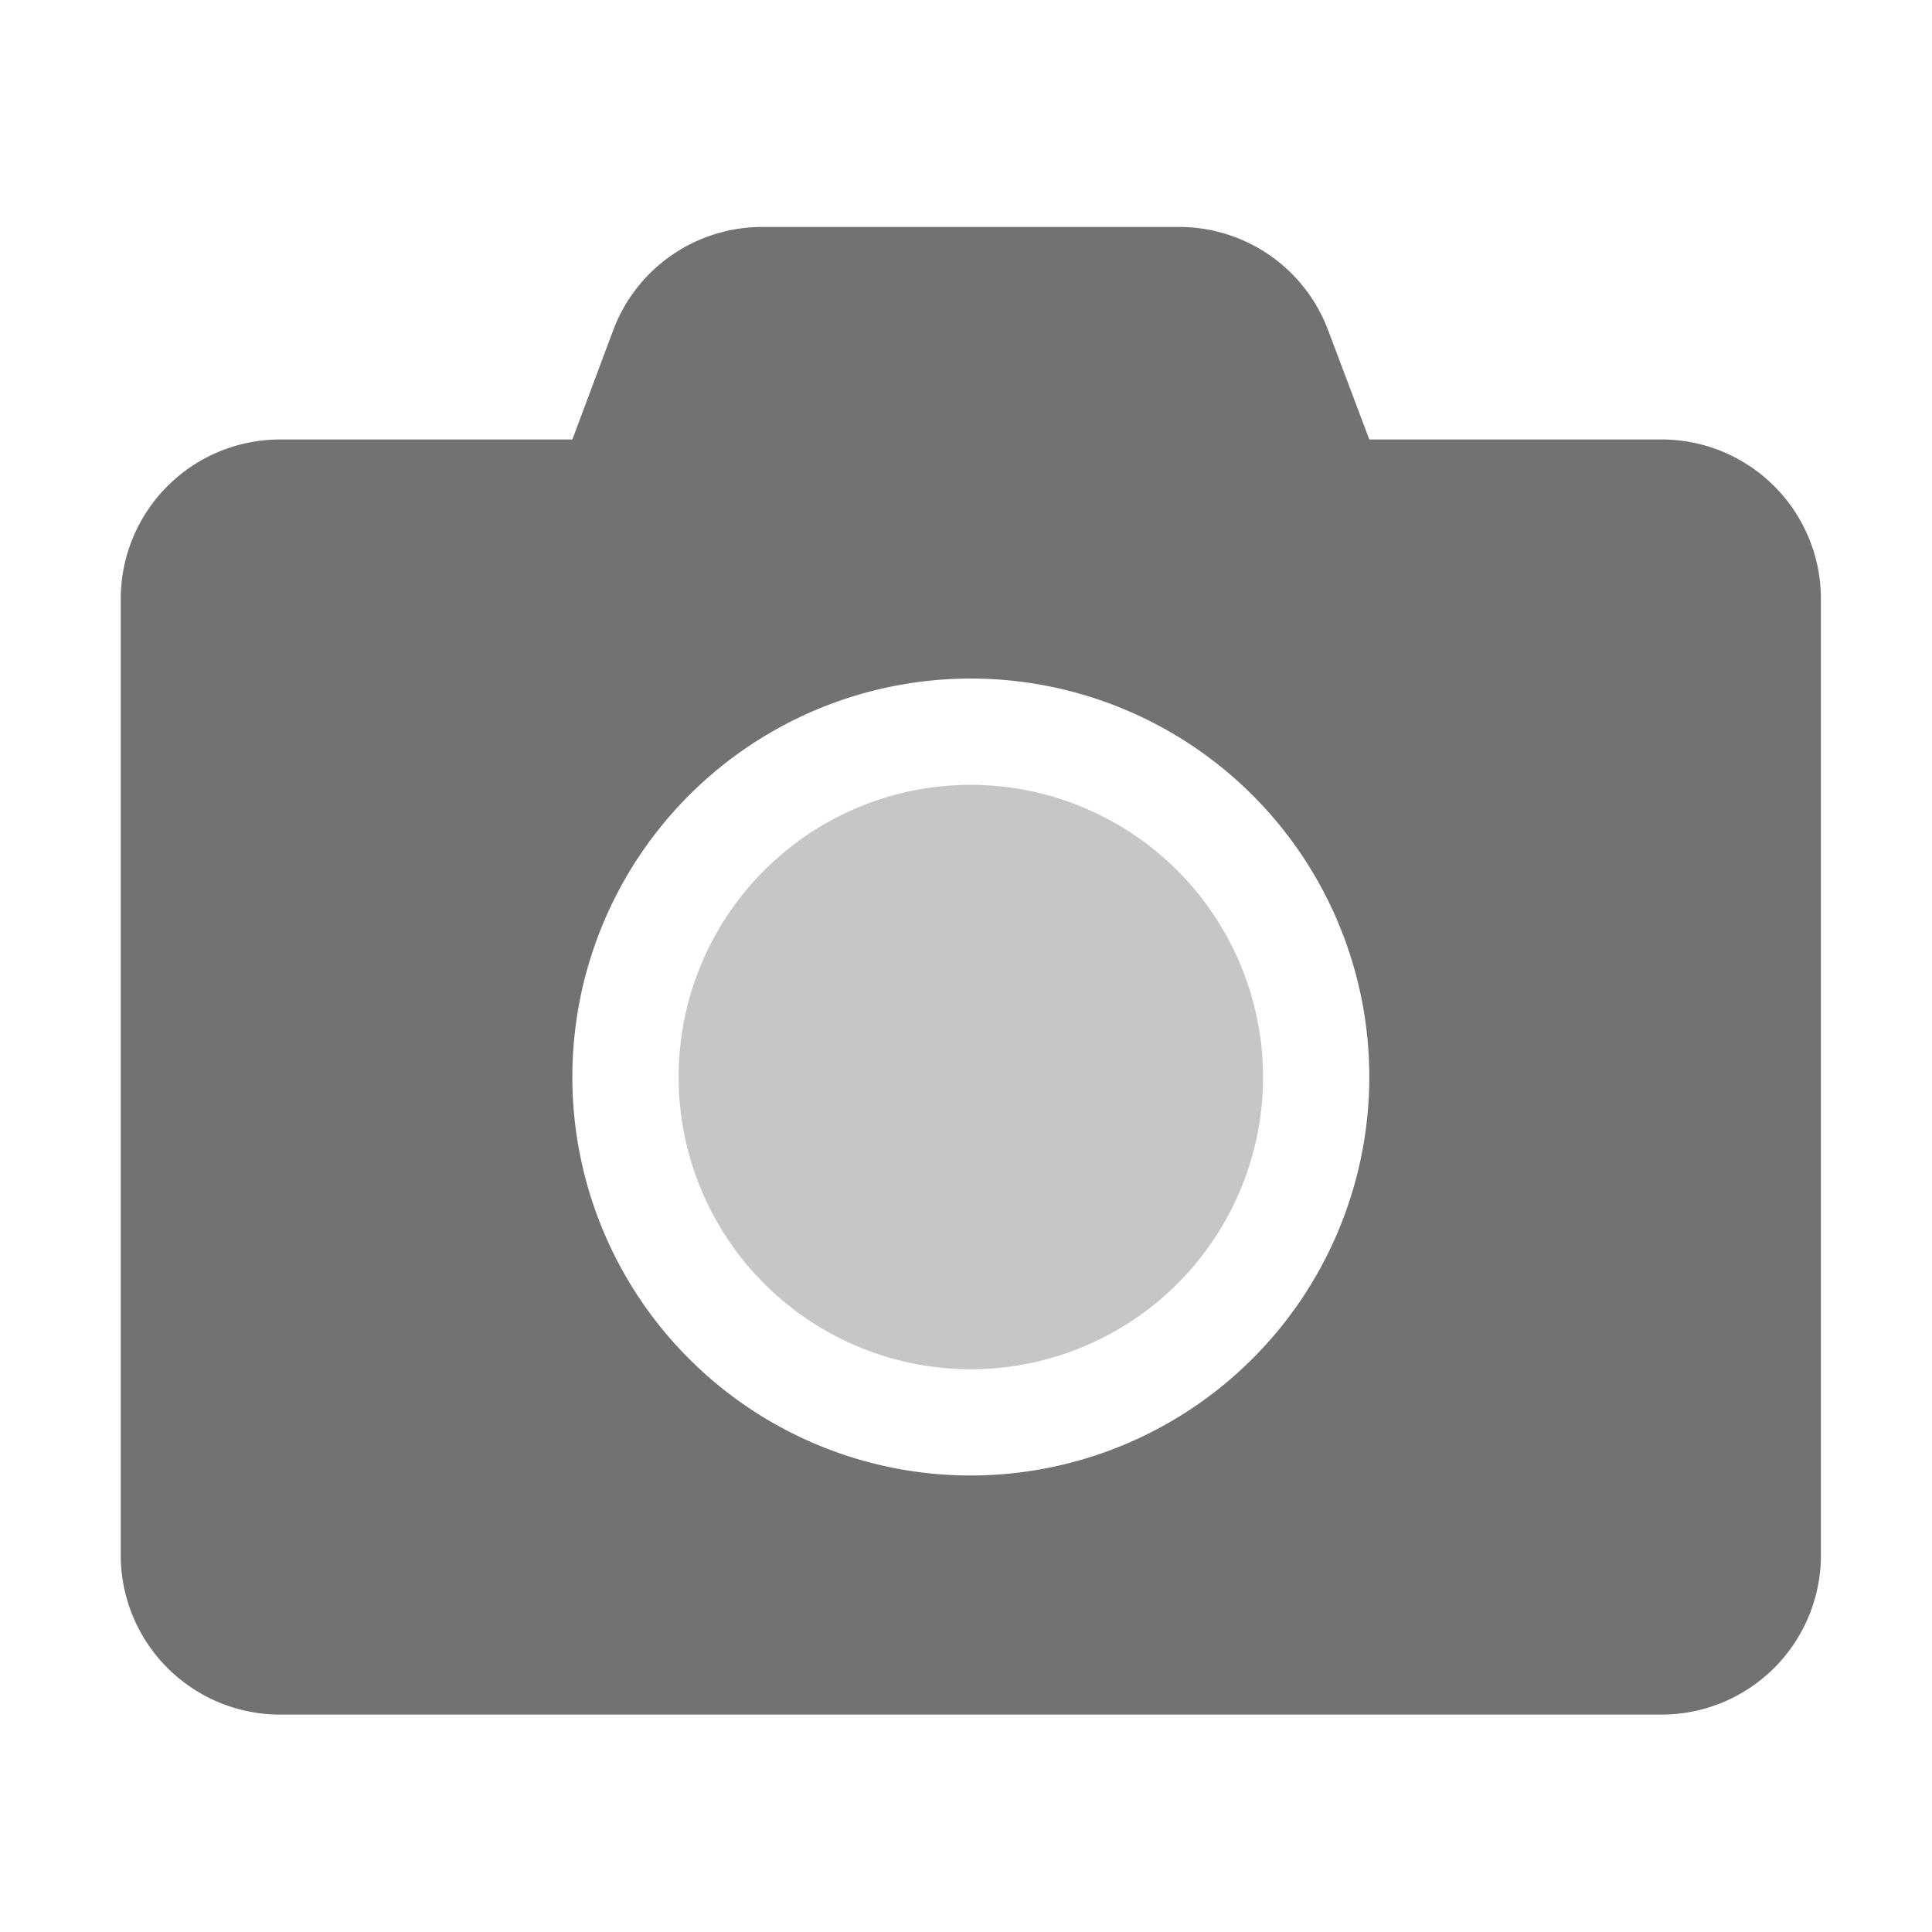 ﻿<?xml version='1.0' encoding='UTF-8'?>
<svg viewBox="-2 -1.999 32 32" xmlns="http://www.w3.org/2000/svg">
  <g transform="matrix(0.055, 0, 0, 0.055, 0, 0)">
    <defs>
      <style>.fa-secondary{opacity:.4}</style>
    </defs>
    <path d="M344, 288A88 88 0 1 1 256, 200A88.13 88.13 0 0 1 344, 288z" fill="#727272" opacity="0.4" fill-opacity="1" class="Black" />
    <path d="M464, 96L376, 96L363.6, 63.1A47.93 47.93 0 0 0 318.7, 32L193.2, 32A47.93 47.93 0 0 0 148.3, 63.1L136, 96L48, 96A48 48 0 0 0 0, 144L0, 432A48 48 0 0 0 48, 480L464, 480A48 48 0 0 0 512, 432L512, 144A48 48 0 0 0 464, 96zM256, 408A120 120 0 1 1 376, 288A120.1 120.1 0 0 1 256, 408z" fill="#727272" fill-opacity="1" class="Black" />
  </g>
</svg>